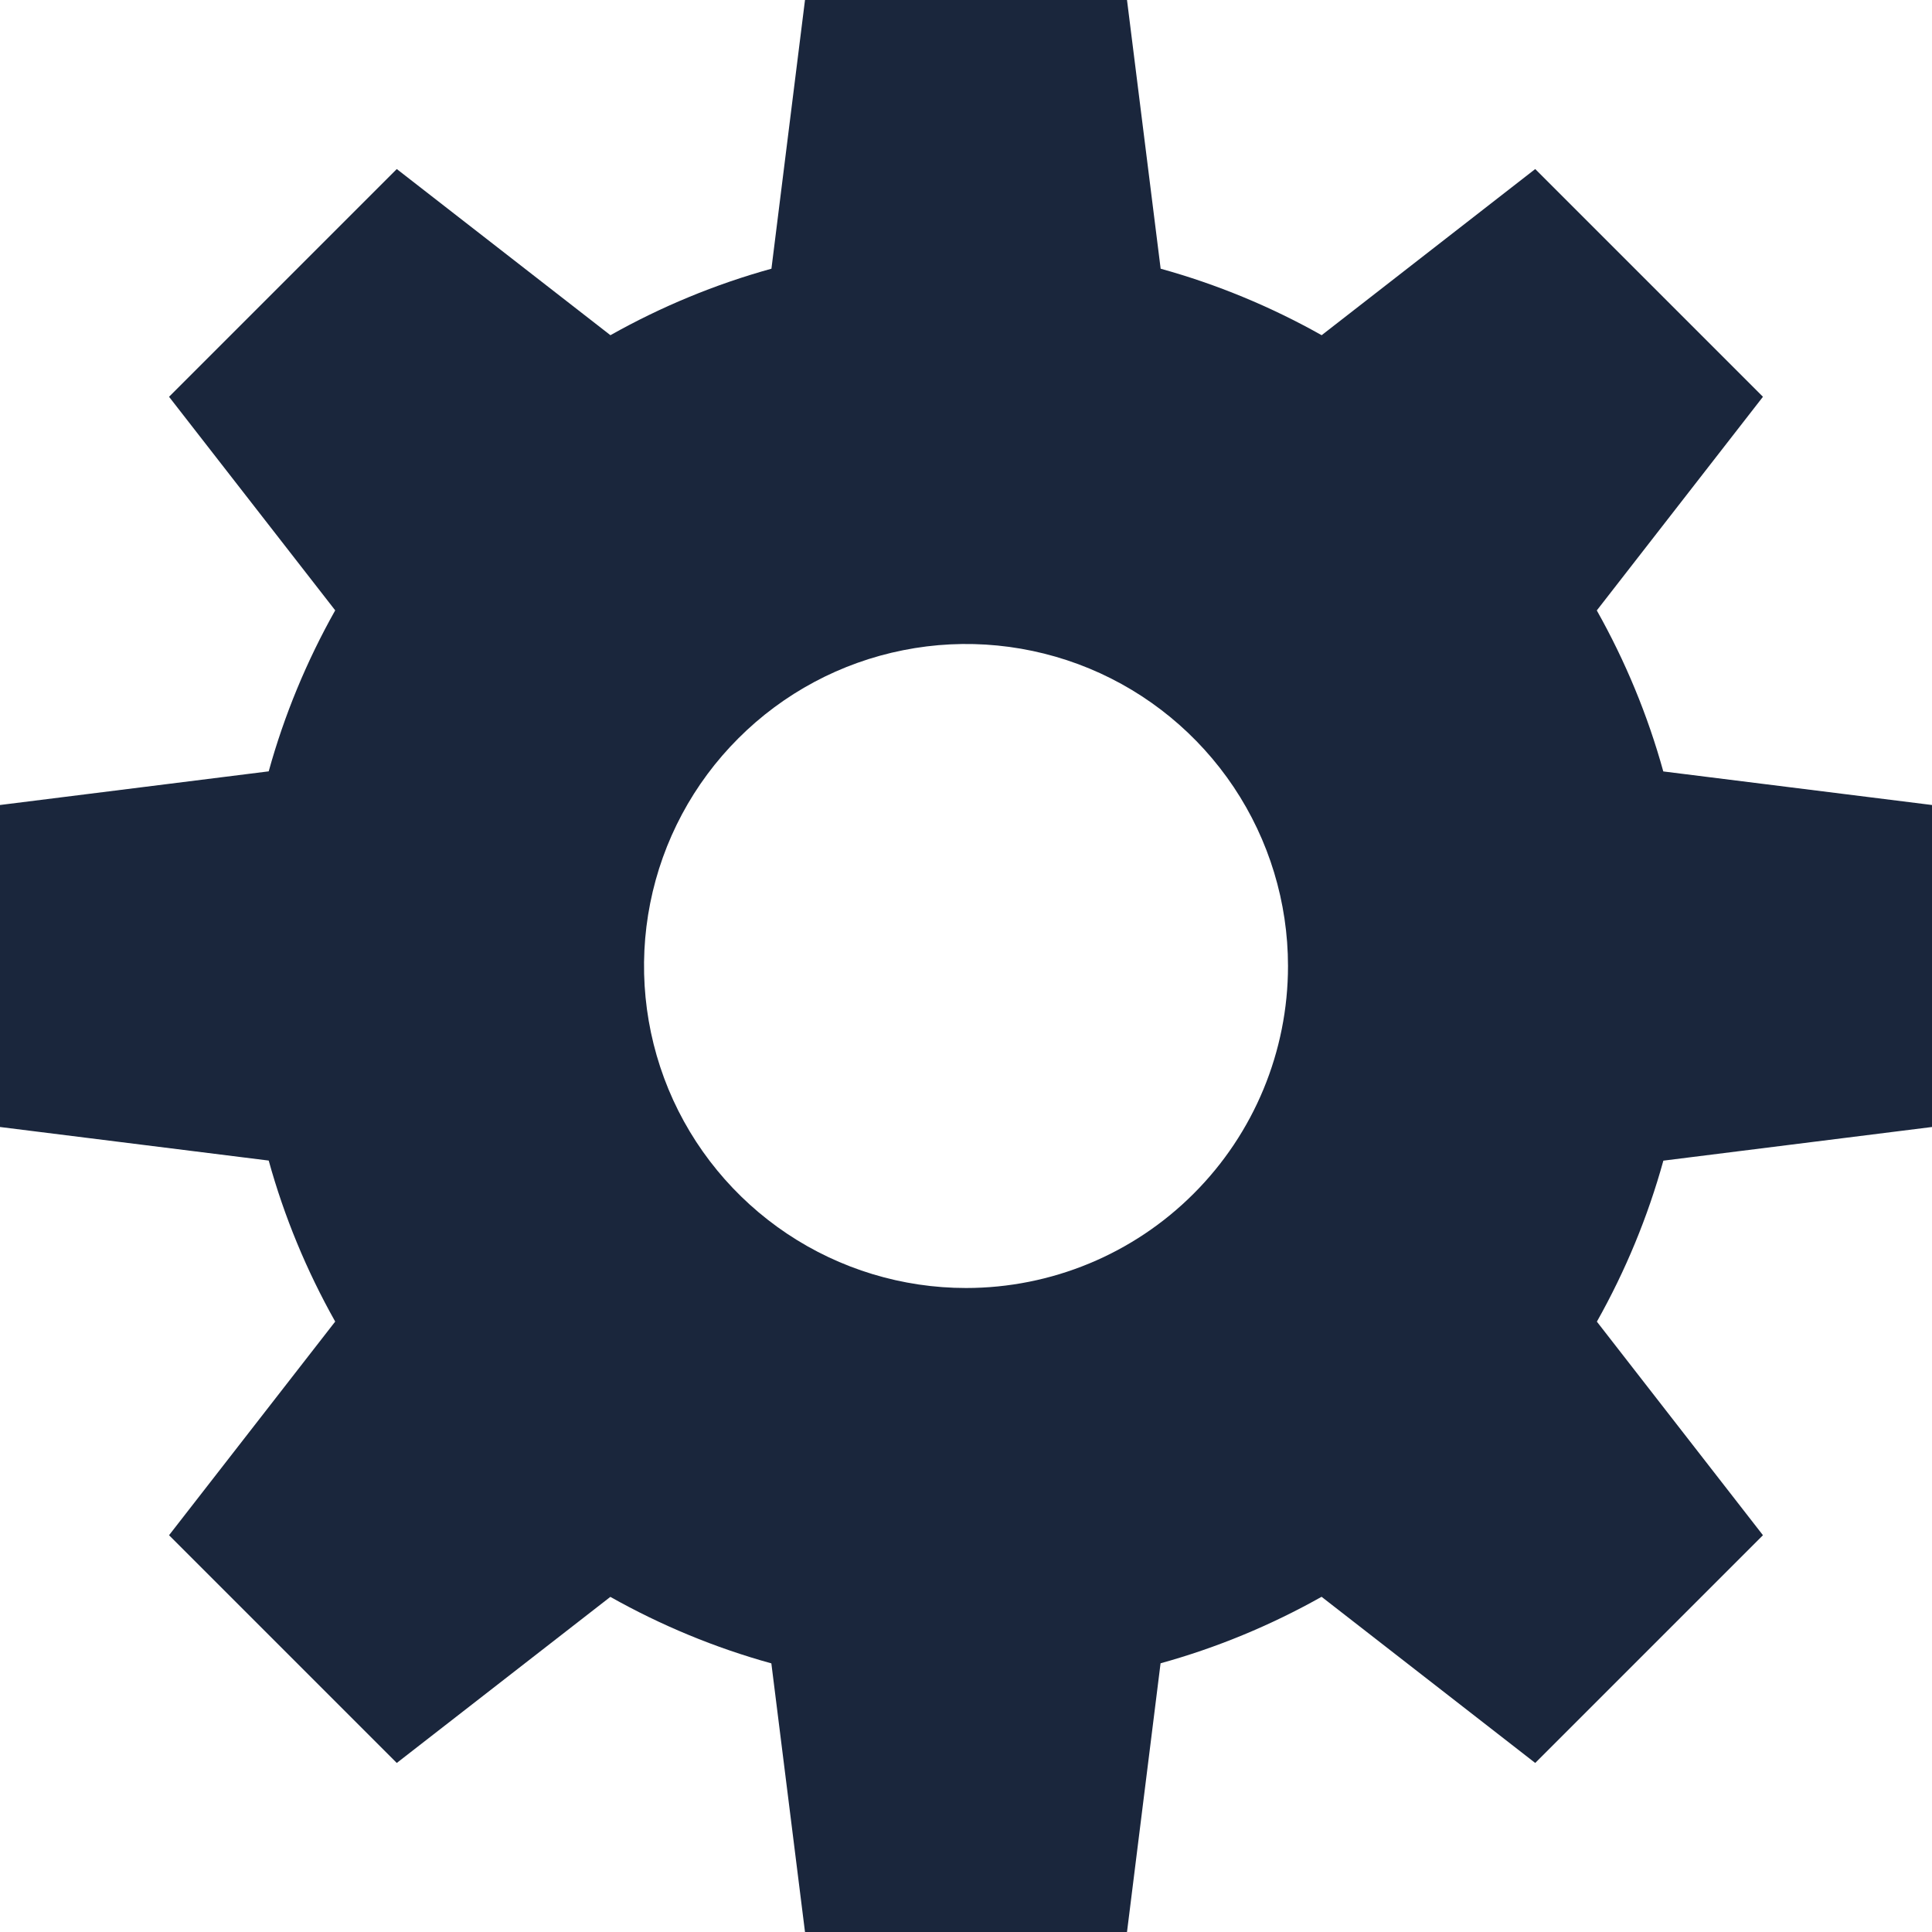 <svg width="24" height="24" viewBox="0 0 24 24" fill="none" xmlns="http://www.w3.org/2000/svg">
<path d="M24 14V10L20.662 9.583C20.469 8.885 20.191 8.214 19.836 7.583L21.9 4.929L19.071 2.1L16.418 4.164C15.787 3.809 15.116 3.531 14.418 3.338L14 -6.10352e-05H10L9.583 3.338C8.885 3.531 8.214 3.809 7.583 4.164L4.929 2.1L2.1 4.929L4.164 7.582C3.809 8.213 3.531 8.884 3.338 9.582L0 10V14L3.338 14.417C3.531 15.115 3.809 15.786 4.164 16.417L2.1 19.071L4.929 21.9L7.582 19.837C8.213 20.192 8.884 20.47 9.582 20.663L10 24H14L14.417 20.662C15.115 20.469 15.786 20.191 16.417 19.836L19.071 21.9L21.9 19.071L19.837 16.418C20.192 15.787 20.47 15.116 20.663 14.418L24 14ZM12 16C11.209 16 10.435 15.765 9.778 15.326C9.12 14.886 8.607 14.262 8.304 13.531C8.002 12.8 7.923 11.995 8.077 11.22C8.231 10.444 8.612 9.731 9.172 9.172C9.731 8.612 10.444 8.231 11.22 8.077C11.996 7.922 12.8 8.002 13.531 8.304C14.262 8.607 14.886 9.12 15.326 9.778C15.765 10.435 16 11.209 16 12C16 13.061 15.579 14.078 14.828 14.828C14.078 15.579 13.061 16 12 16Z" fill="#1A263C"/>
</svg>
